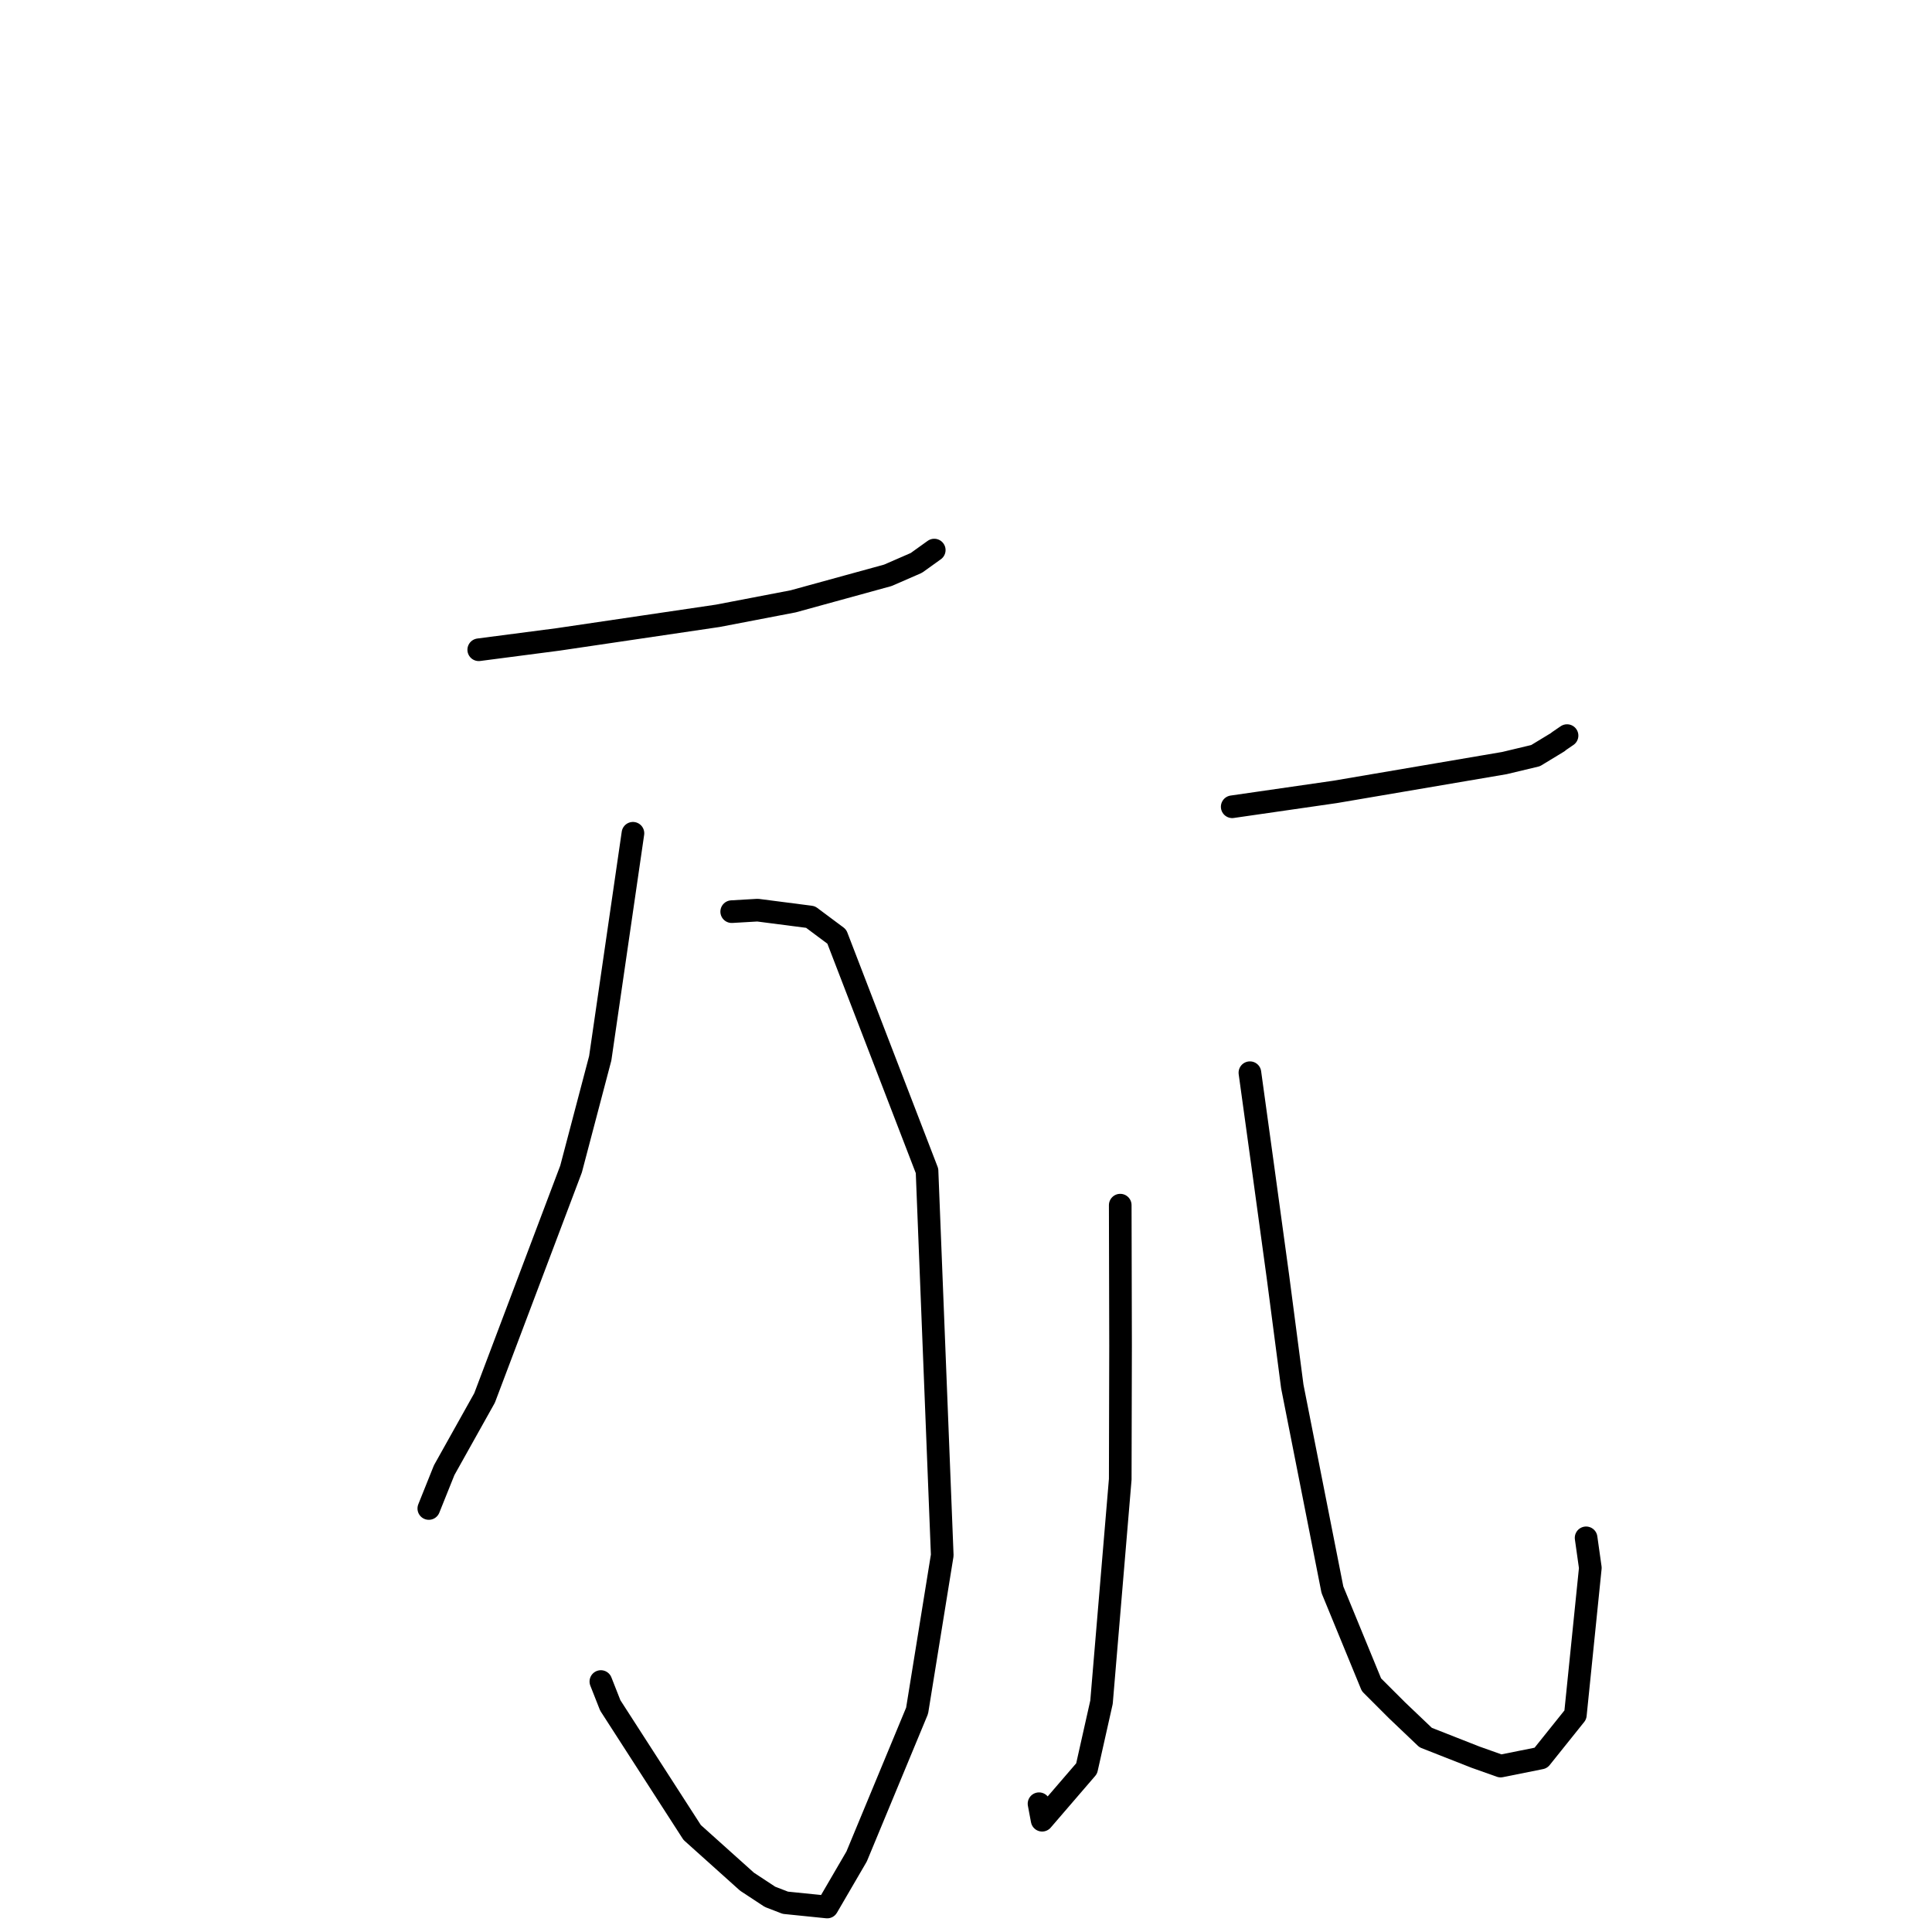 <?xml version="1.0" standalone="no"?>
    <svg width="256" height="256" xmlns="http://www.w3.org/2000/svg" version="1.1">
    <polyline stroke="black" stroke-width="3" stroke-linecap="round" fill="transparent" stroke-linejoin="round" points="63.436 86.096 73.953 84.725 95.111 81.598 105.097 79.681 117.647 76.232 121.418 74.59 123.64 72.997 123.793 72.888 " />
        <polyline stroke="black" stroke-width="3" stroke-linecap="round" fill="transparent" stroke-linejoin="round" points="96.955 120.798 100.388 120.599 107.393 121.504 110.876 124.101 122.836 155.143 124.852 206.081 121.521 226.679 113.506 245.996 109.606 252.689 104.062 252.124 102.029 251.339 98.983 249.335 91.715 242.812 80.865 225.976 79.618 222.812 " />
        <polyline stroke="black" stroke-width="3" stroke-linecap="round" fill="transparent" stroke-linejoin="round" points="83.868 110.413 79.534 140.227 75.668 154.904 64.208 185.237 58.855 194.808 57.004 199.421 56.819 199.883 " />
        <polyline stroke="black" stroke-width="3" stroke-linecap="round" fill="transparent" stroke-linejoin="round" points="163.274 106.9 176.922 104.929 199.341 101.112 203.472 100.125 206.448 98.318 206.507 98.247 207.388 97.644 207.642 97.471 " />
        <polyline stroke="black" stroke-width="3" stroke-linecap="round" fill="transparent" stroke-linejoin="round" points="148.437 159.689 148.48 178.319 148.438 196.011 145.956 225.552 143.983 234.342 138.088 241.189 137.677 239.002 " />
        <polyline stroke="black" stroke-width="3" stroke-linecap="round" fill="transparent" stroke-linejoin="round" points="165.619 142.138 167.34 154.608 169.332 169.159 171.236 183.714 176.553 210.647 181.728 223.24 185.102 226.613 188.904 230.234 195.507 232.831 198.838 234.014 204.169 232.943 208.743 227.234 210.727 207.748 210.167 203.772 " />
        </svg>